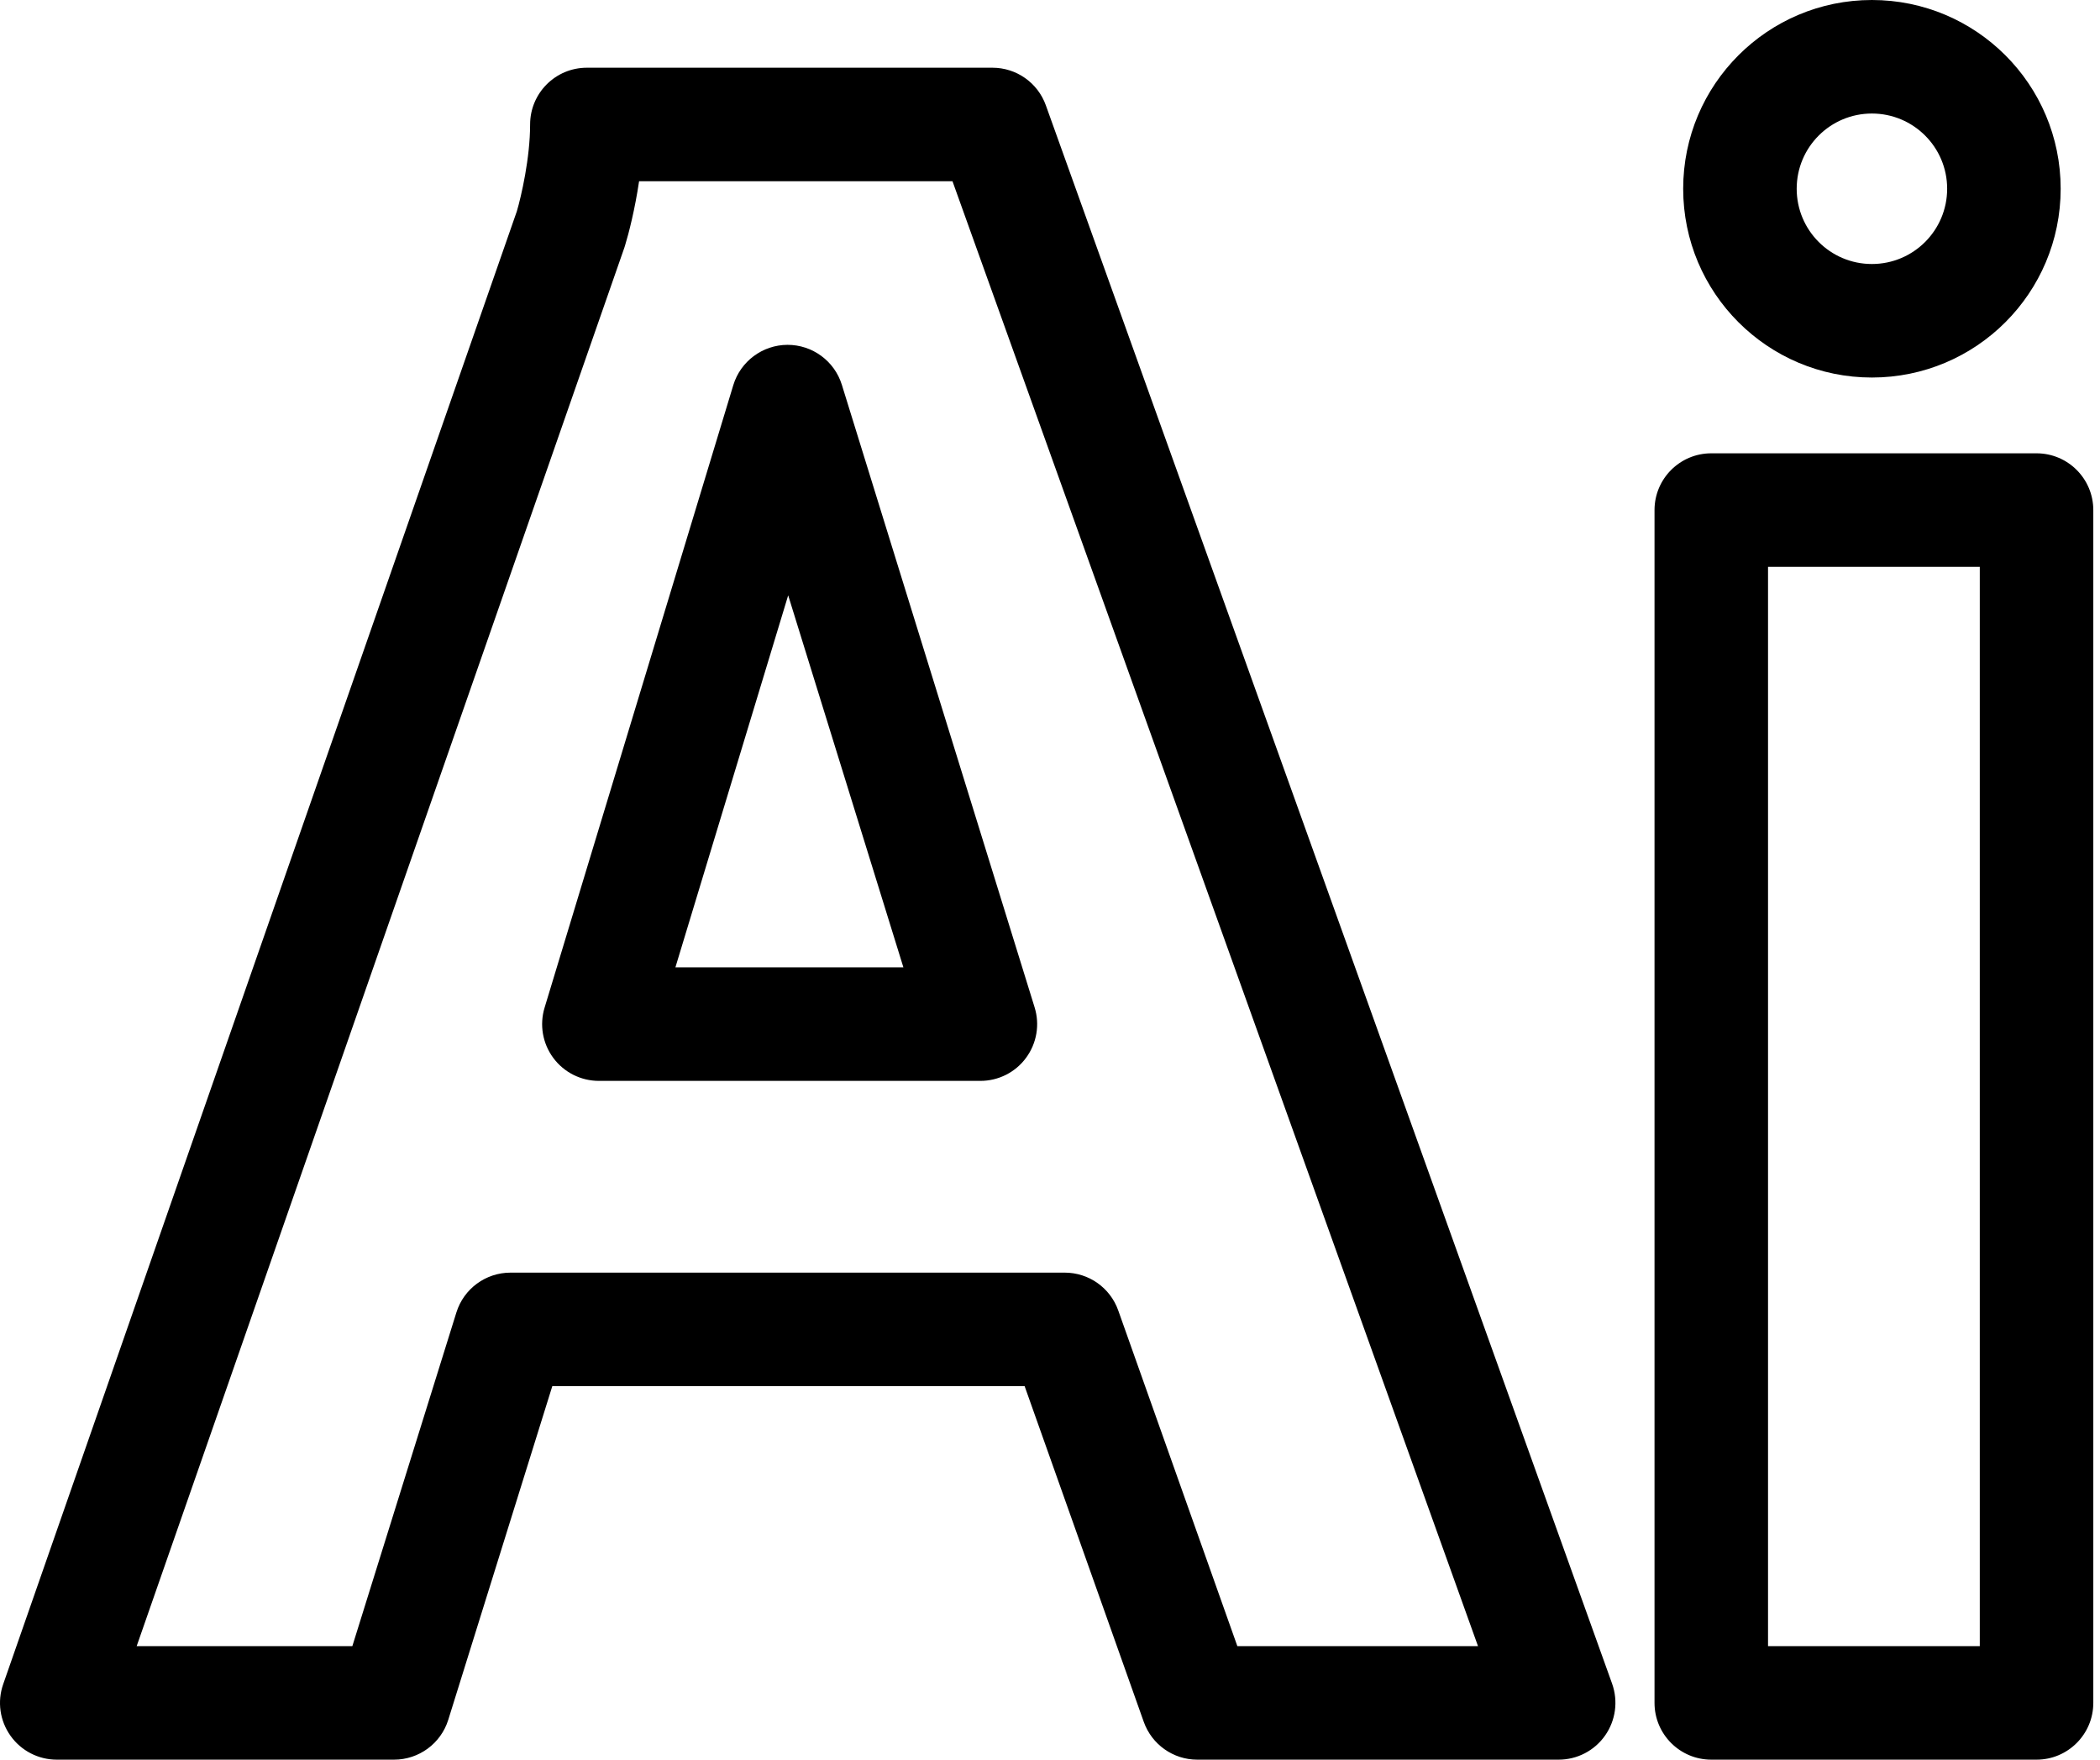 <svg width="37" height="31" viewBox="0 0 37 31" fill="none" xmlns="http://www.w3.org/2000/svg">
<path fill-rule="evenodd" clip-rule="evenodd" d="M9.34 2.193C9.34 1.641 9.787 1.193 10.34 1.193H17.486C17.908 1.193 18.285 1.458 18.427 1.856L28.404 29.662C28.513 29.969 28.467 30.309 28.28 30.575C28.093 30.842 27.788 31 27.462 31H21.094C20.671 31 20.294 30.733 20.152 30.334L18.053 24.42H9.731L7.898 30.298C7.768 30.715 7.381 31 6.943 31H1C0.676 31 0.372 30.843 0.185 30.579C-0.003 30.315 -0.051 29.977 0.056 29.671L9.106 3.723C9.184 3.46 9.34 2.783 9.34 2.193ZM11.26 3.193C11.187 3.685 11.08 4.106 11.012 4.327C11.009 4.339 11.005 4.351 11.001 4.362L2.408 29H6.208L8.041 23.122C8.171 22.704 8.558 22.42 8.995 22.42H18.759C19.183 22.42 19.56 22.686 19.702 23.085L21.801 29H26.041L16.782 3.193H11.26ZM13.874 6.075C14.314 6.074 14.703 6.36 14.833 6.78L18.229 17.747C18.323 18.05 18.267 18.38 18.078 18.636C17.89 18.892 17.591 19.042 17.274 19.042H10.552C10.235 19.042 9.937 18.892 9.749 18.638C9.56 18.384 9.503 18.055 9.595 17.752L12.92 6.785C13.048 6.365 13.435 6.077 13.874 6.075ZM13.887 10.488L11.9 17.042H15.917L13.887 10.488ZM29.151 8.986C29.151 8.434 29.599 7.986 30.151 7.986H35.882C36.434 7.986 36.882 8.434 36.882 8.986V30C36.882 30.552 36.434 31 35.882 31H30.151C29.599 31 29.151 30.552 29.151 30V8.986ZM31.151 9.986V29H34.882V9.986H31.151Z" fill="black"/>
<path fill-rule="evenodd" clip-rule="evenodd" d="M32.981 4.651C33.713 4.651 34.307 4.058 34.307 3.325C34.307 2.593 33.713 2 32.981 2C32.249 2 31.656 2.593 31.656 3.325C31.656 4.058 32.249 4.651 32.981 4.651ZM32.981 6.651C34.818 6.651 36.307 5.162 36.307 3.325C36.307 1.489 34.818 0 32.981 0C31.145 0 29.656 1.489 29.656 3.325C29.656 5.162 31.145 6.651 32.981 6.651Z" fill="black"/>
</svg>
